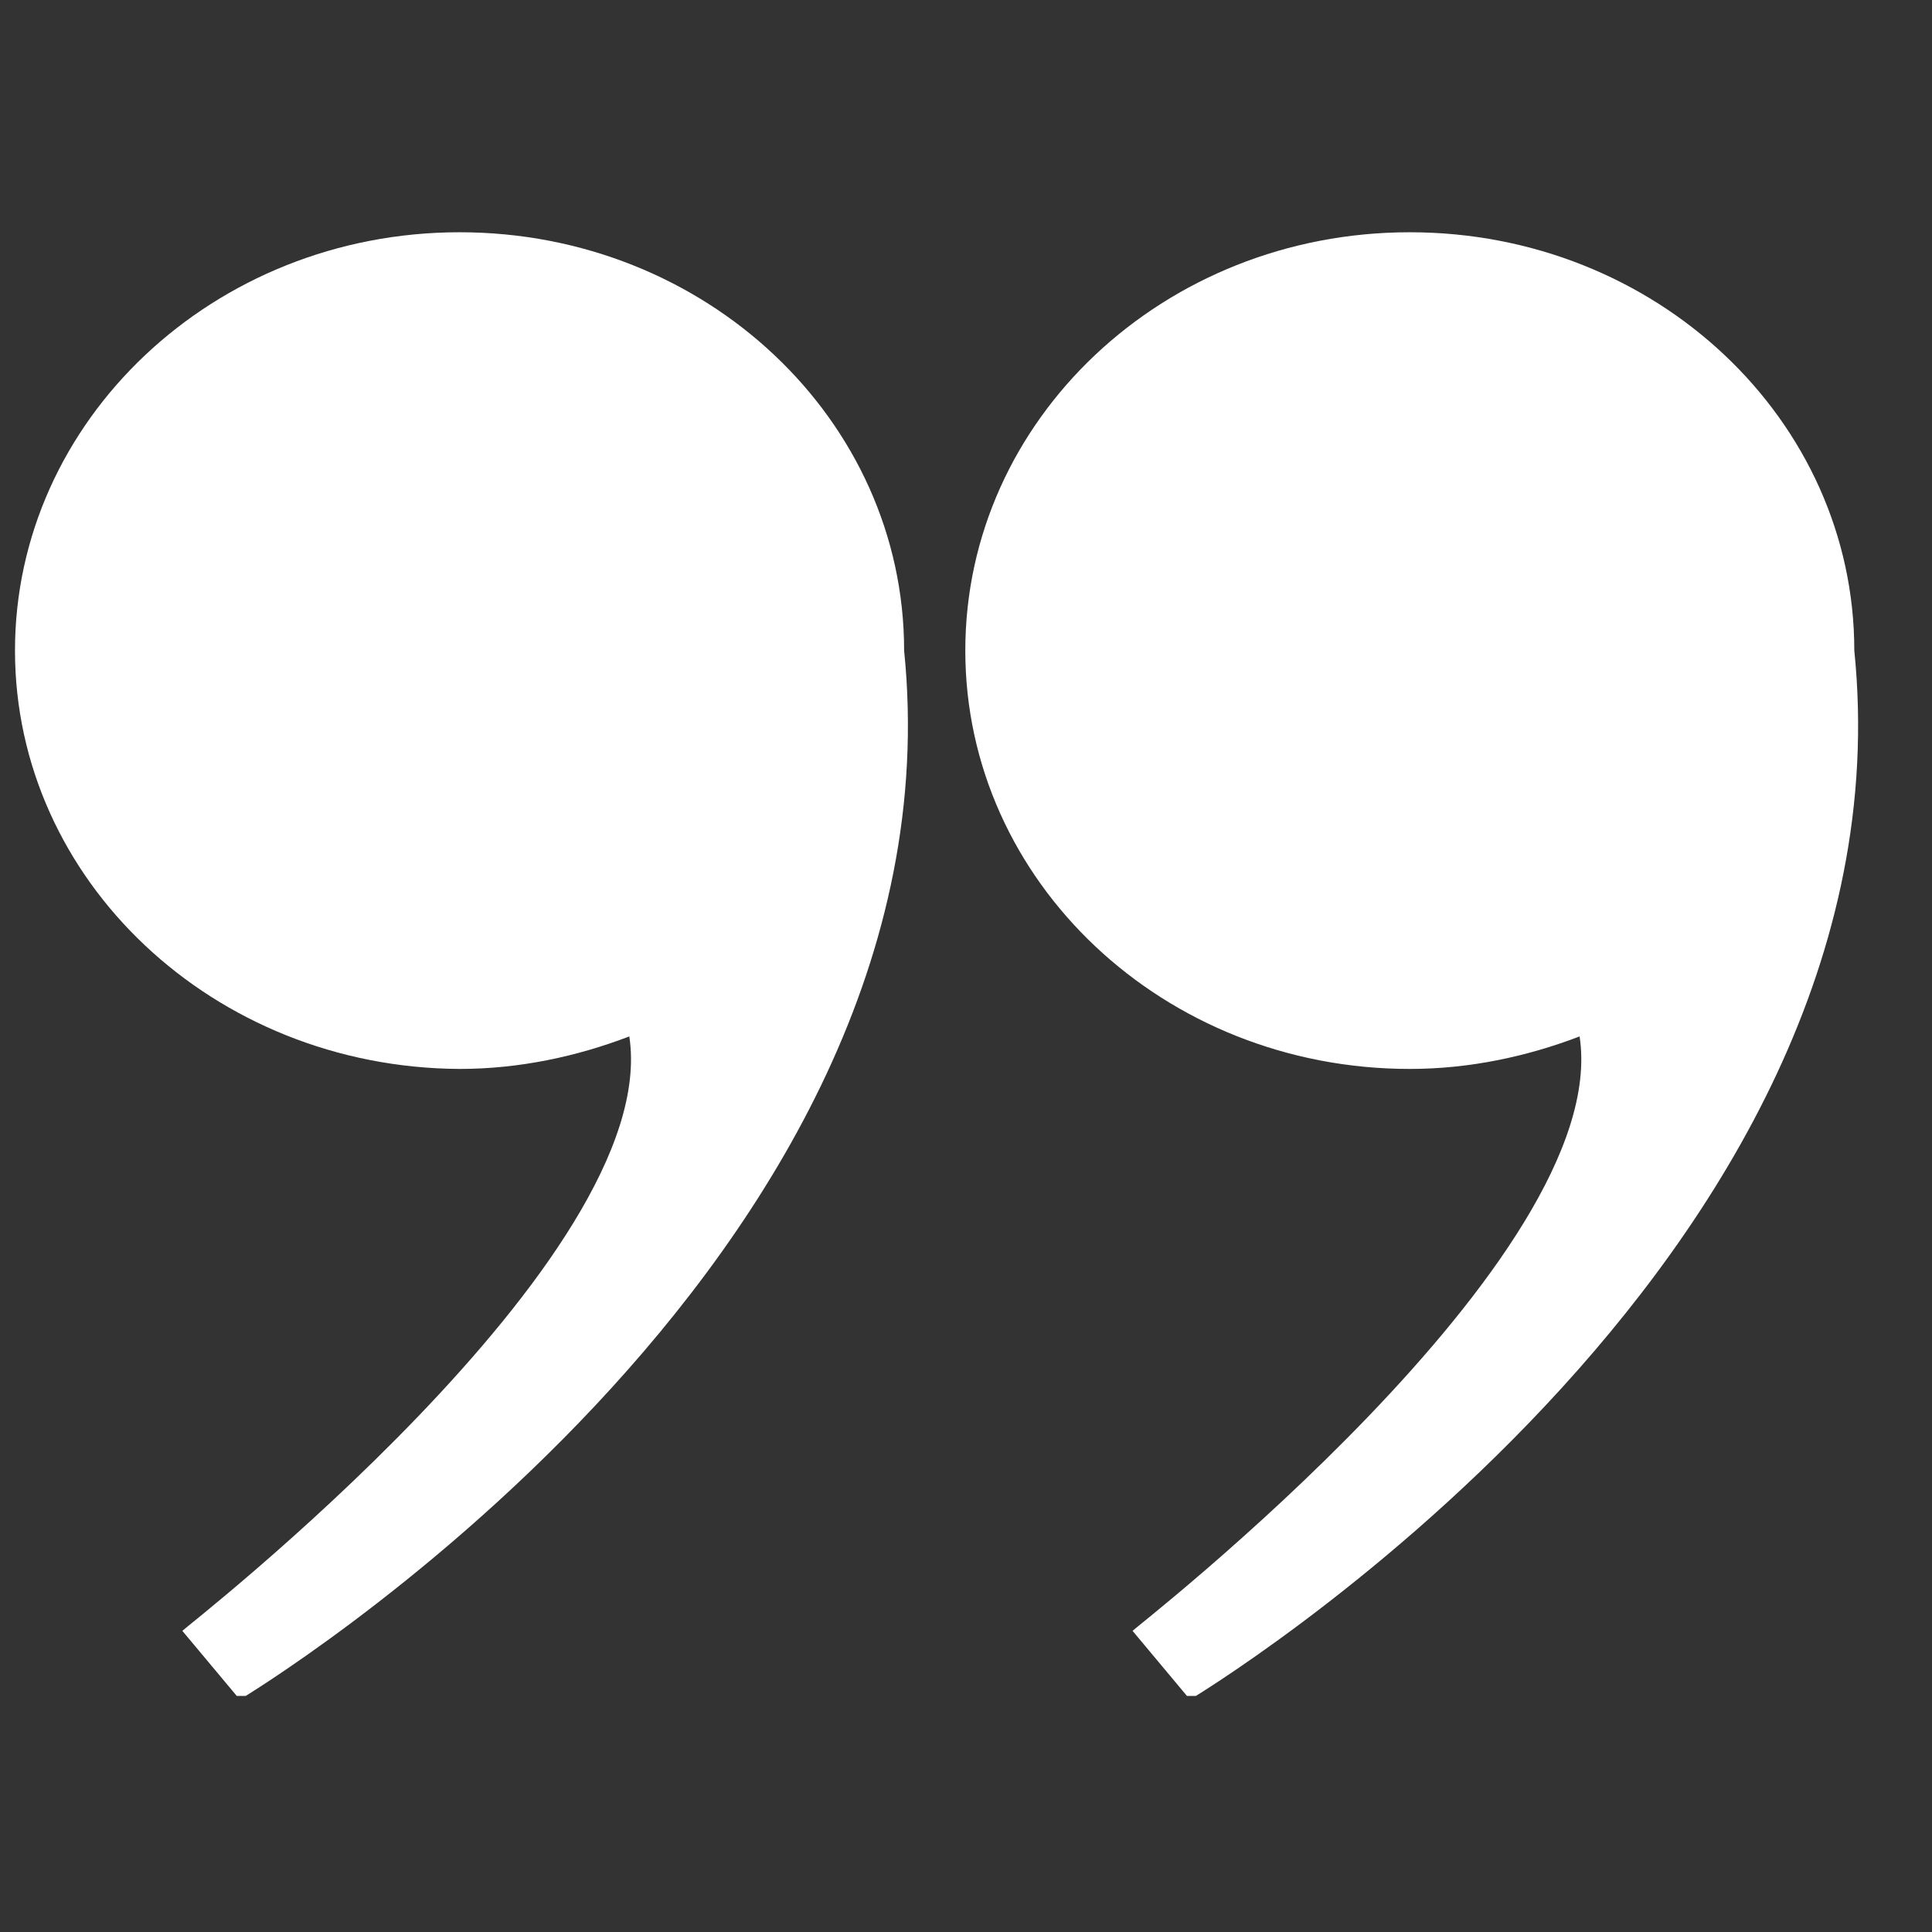 <svg xmlns="http://www.w3.org/2000/svg" xmlns:xlink="http://www.w3.org/1999/xlink" width="100" zoomAndPan="magnify" viewBox="0 0 75 75" height="100" preserveAspectRatio="xMidYMid meet" version="1.0"><rect x="0" y="0" width="75" height="75" fill="#333333" stroke="none"/><defs><clipPath id="520a6f0a04"><path d="M 0.582 9 L 36 9 L 36 65.836 L 0.582 65.836 Z M 0.582 9 " clip-rule="nonzero"/></clipPath><clipPath id="50634f7fce"><path d="M 37 9 L 73 9 L 73 65.836 L 37 65.836 Z M 37 9 " clip-rule="nonzero"/></clipPath></defs><g clip-path="url(#520a6f0a04)"><path fill="#ffffff" d="M 24.43 40.234 C 22.395 41.012 20.164 41.496 17.84 41.496 C 8.289 41.445 0.582 34.176 0.582 25.254 C 0.582 16.336 8.289 9.016 17.84 9.016 C 27.387 9.016 35.098 16.289 35.098 25.254 C 37.52 49.105 9.309 65.977 9.309 65.977 L 7.078 63.309 C 7.078 63.262 25.738 48.816 24.43 40.234 Z M 24.43 40.234 " fill-opacity="1" fill-rule="nonzero"/></g><g clip-path="url(#50634f7fce)"><path fill="#ffffff" d="M 61.32 40.234 C 59.285 41.012 57.055 41.496 54.727 41.496 C 45.18 41.496 37.473 34.223 37.473 25.254 C 37.473 16.289 45.18 9.016 54.727 9.016 C 64.277 9.016 71.984 16.289 71.984 25.254 C 74.41 49.105 46.195 65.977 46.195 65.977 L 43.965 63.309 C 43.965 63.262 62.629 48.816 61.32 40.234 Z M 61.32 40.234 " fill-opacity="1" fill-rule="nonzero"/></g></svg>